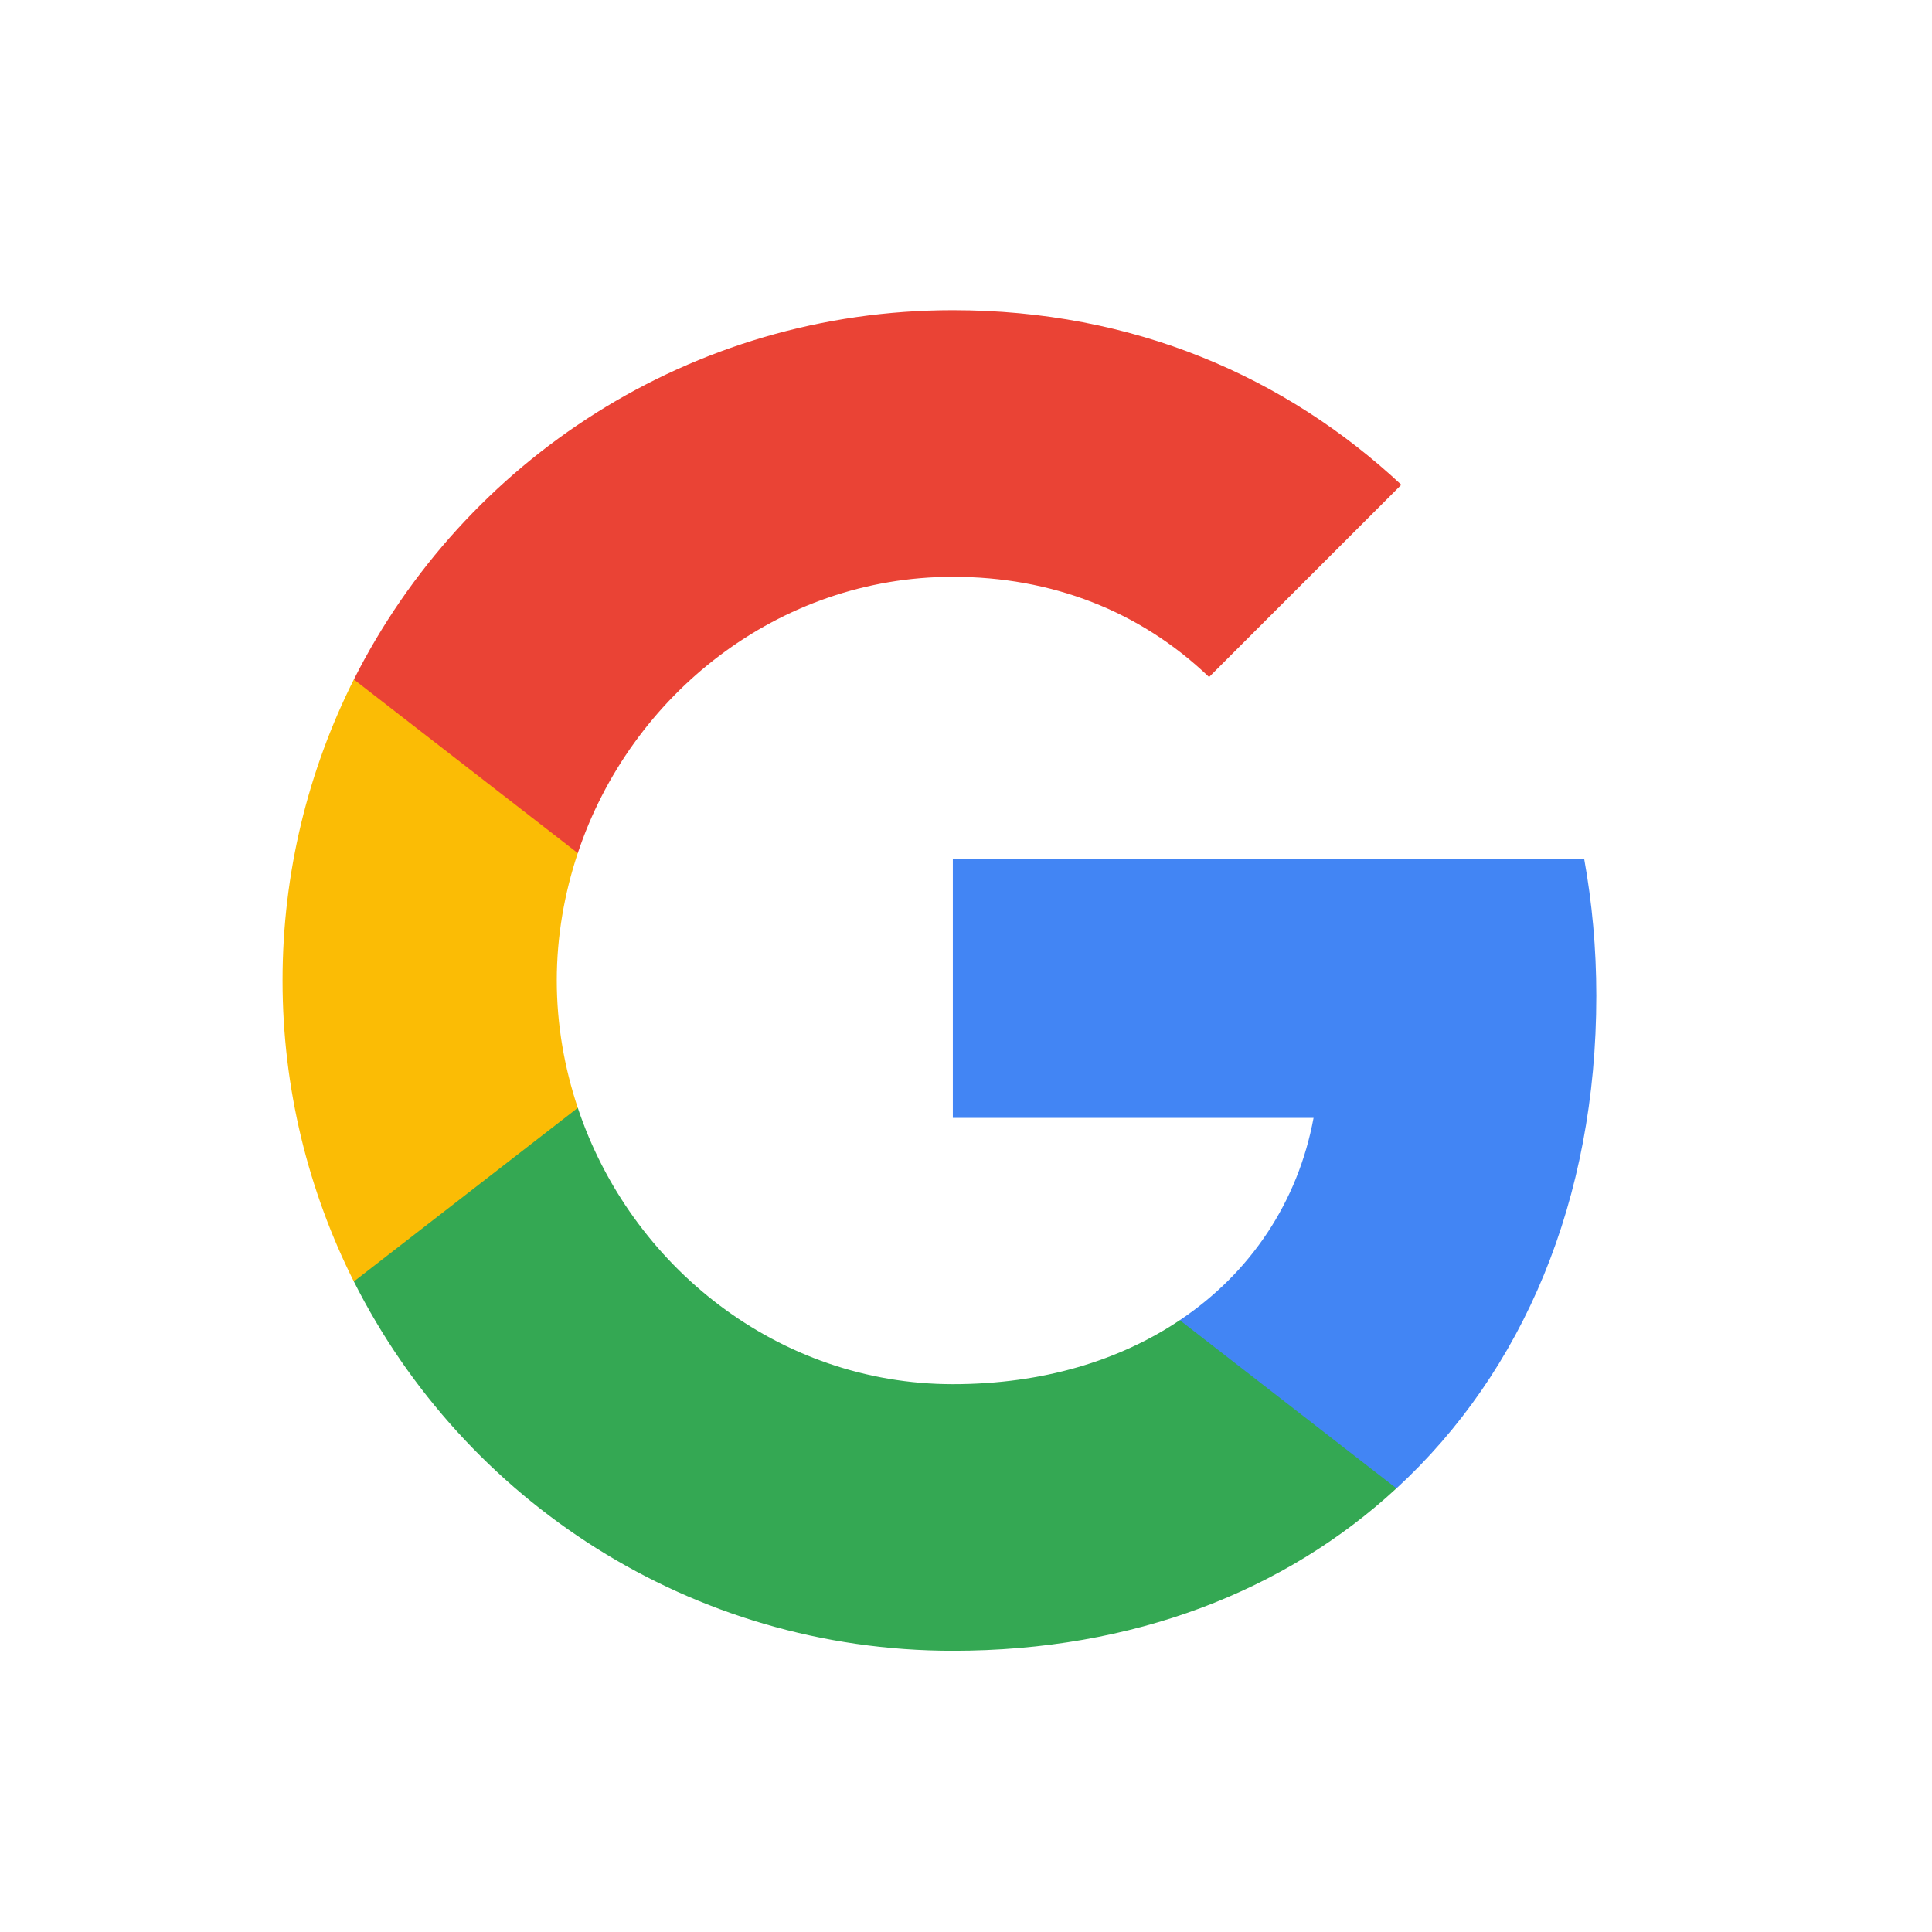 <svg width="49" height="49" viewBox="0 0 49 49" fill="none" xmlns="http://www.w3.org/2000/svg">
<path fill-rule="evenodd" clip-rule="evenodd" d="M40.486 25.254C40.486 24.048 40.378 22.889 40.177 21.776H24.166V28.352H33.315C32.921 30.477 31.723 32.278 29.923 33.483V37.749H35.417C38.632 34.789 40.486 30.431 40.486 25.254Z" fill="#4285F4"/>
<path fill-rule="evenodd" clip-rule="evenodd" d="M24.166 41.867C28.756 41.867 32.605 40.345 35.417 37.748L29.923 33.483C28.401 34.503 26.454 35.106 24.166 35.106C19.739 35.106 15.991 32.115 14.654 28.097H8.975V32.502C11.772 38.058 17.521 41.867 24.166 41.867Z" fill="#34A853"/>
<path fill-rule="evenodd" clip-rule="evenodd" d="M14.654 28.098C14.314 27.078 14.121 25.988 14.121 24.867C14.121 23.747 14.314 22.657 14.654 21.637V17.233H8.974C7.823 19.528 7.166 22.124 7.166 24.867C7.166 27.611 7.823 30.207 8.974 32.502L14.654 28.098Z" fill="#FBBC05"/>
<path fill-rule="evenodd" clip-rule="evenodd" d="M24.166 14.629C26.662 14.629 28.903 15.486 30.665 17.171L35.541 12.295C32.597 9.552 28.749 7.867 24.166 7.867C17.521 7.867 11.772 11.677 8.975 17.233L14.654 21.637C15.991 17.619 19.739 14.629 24.166 14.629Z" fill="#EA4335"/>
</svg>
